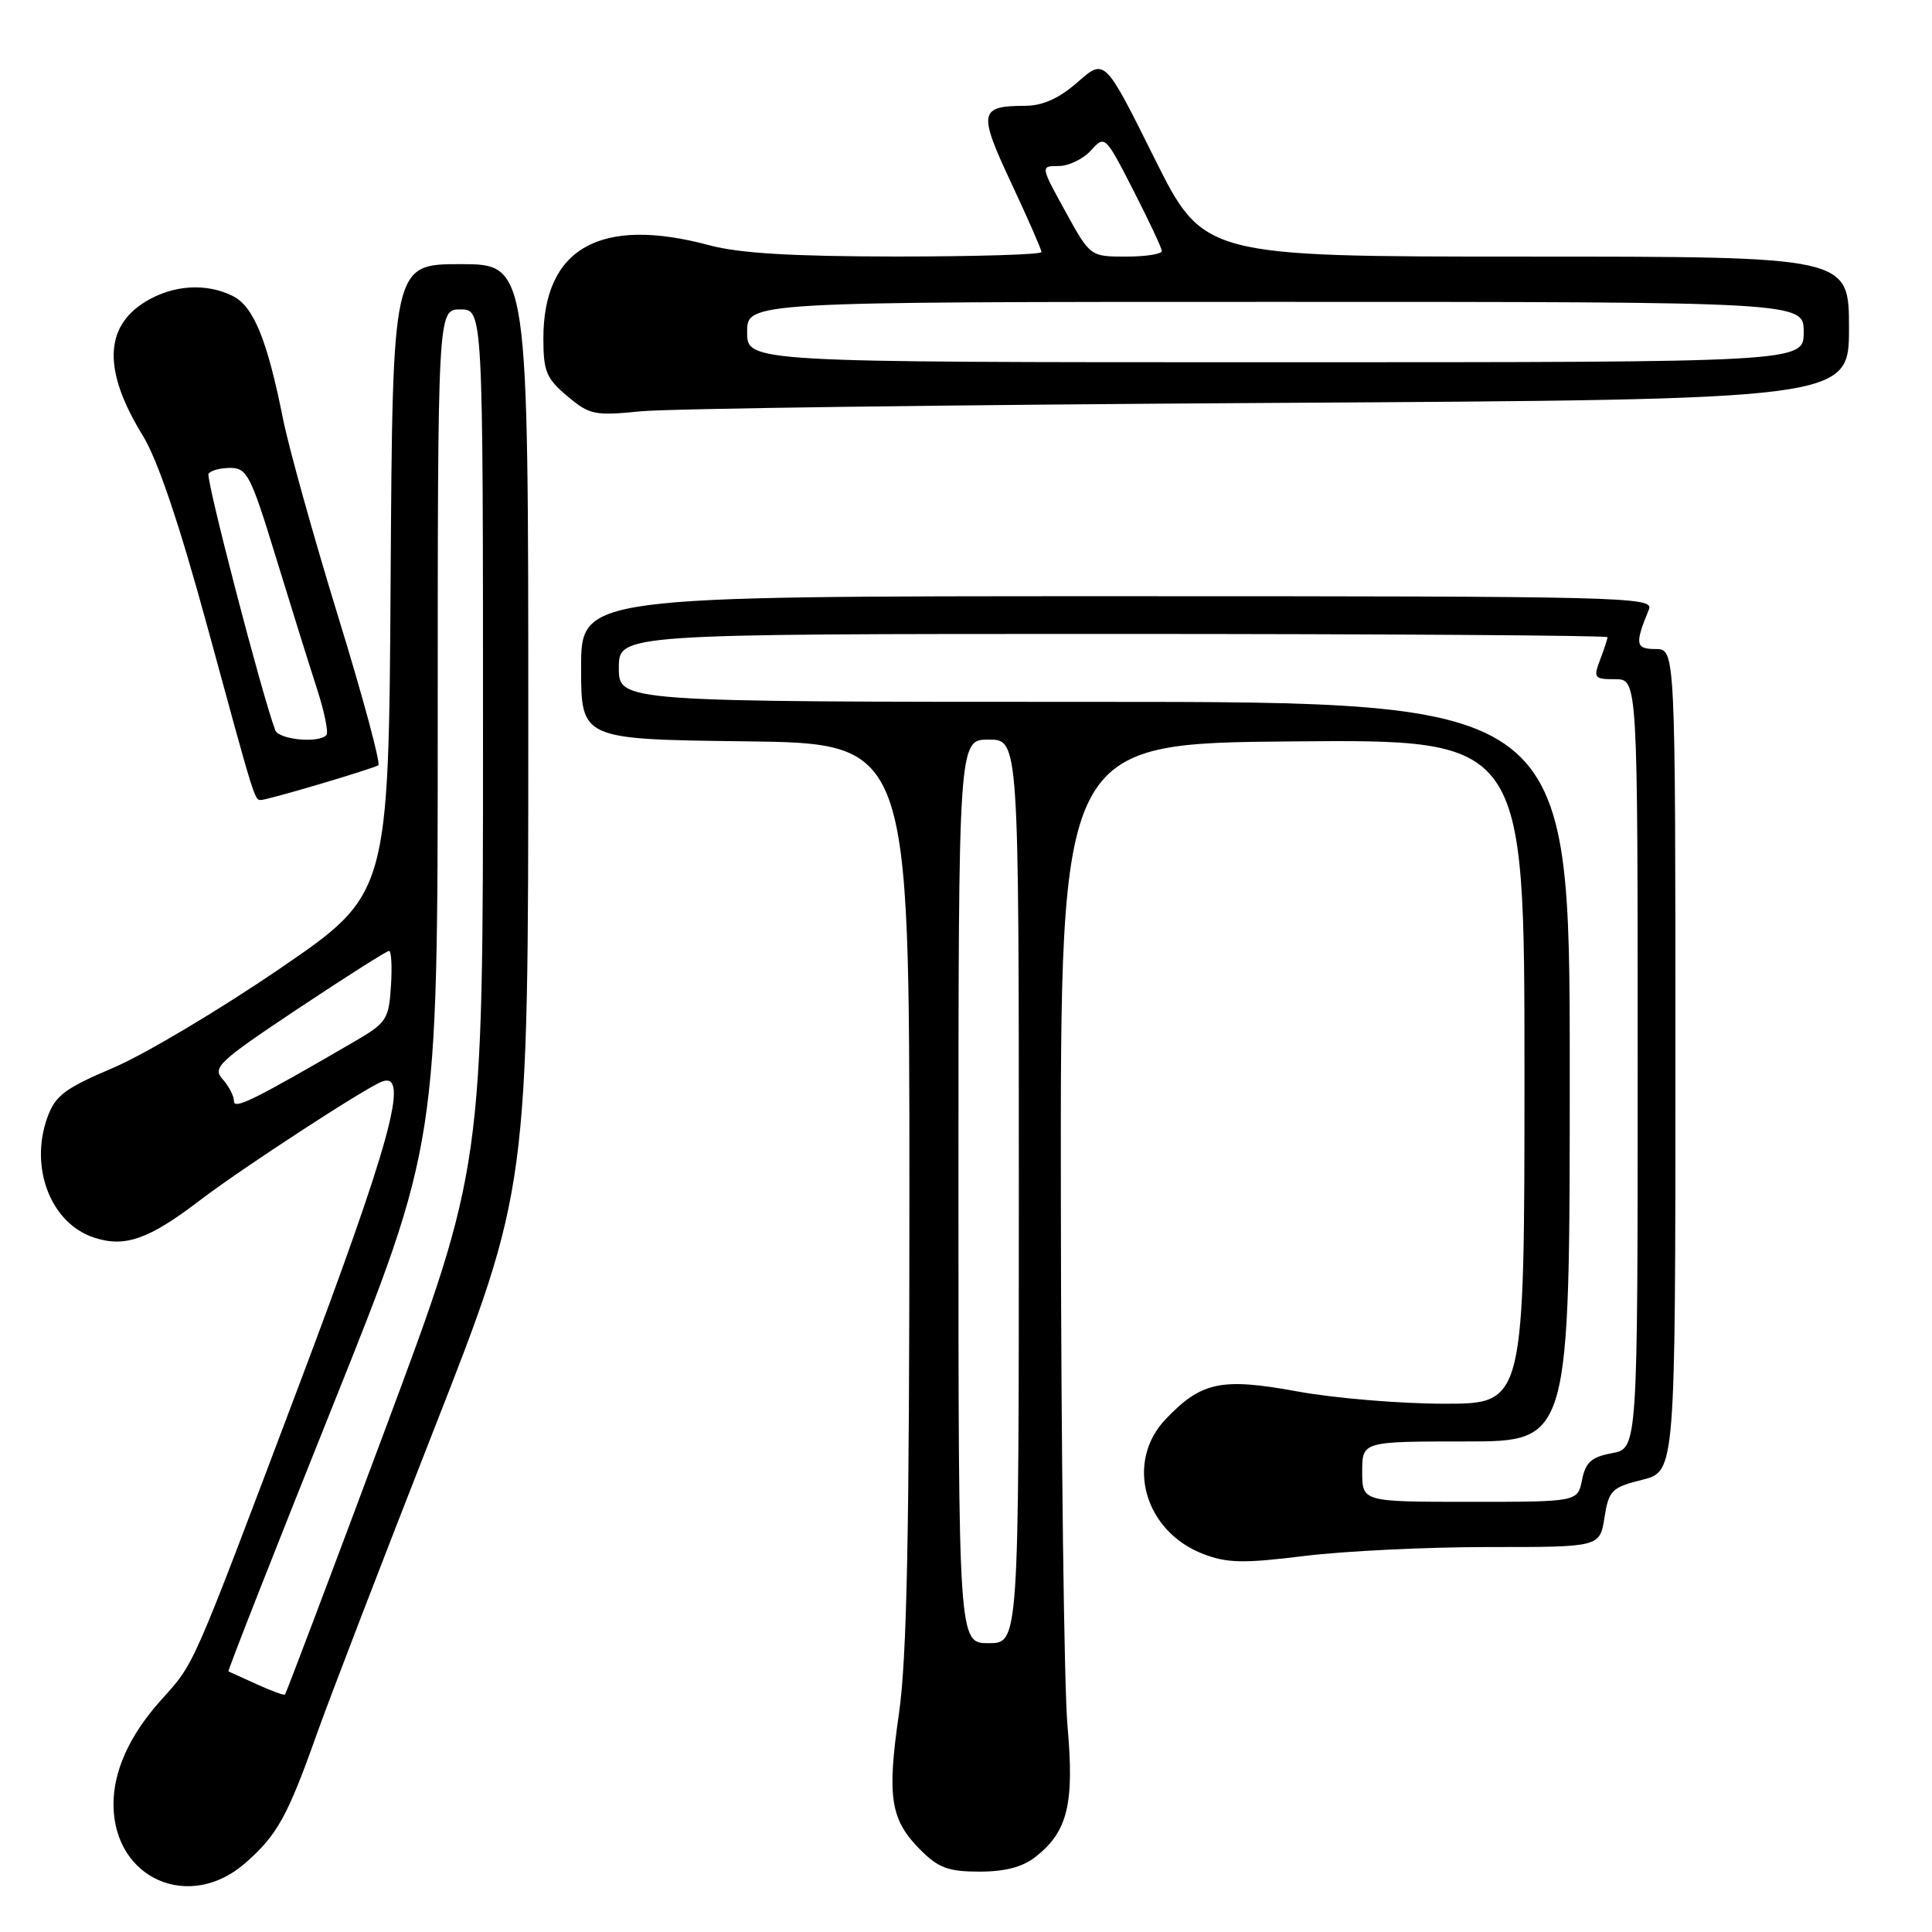 <?xml version="1.0" encoding="UTF-8" standalone="no"?>
<!DOCTYPE svg PUBLIC "-//W3C//DTD SVG 1.1//EN" "http://www.w3.org/Graphics/SVG/1.1/DTD/svg11.dtd" >
<svg xmlns="http://www.w3.org/2000/svg" xmlns:xlink="http://www.w3.org/1999/xlink" version="1.1" viewBox="0 0 256 256">
 <g >
 <path fill="currentColor"
d=" M 32.52 246.85 C 36.75 243.13 38.09 240.71 41.99 229.74 C 43.60 225.21 50.56 207.10 57.46 189.51 C 70.00 157.51 70.00 157.51 70.00 96.26 C 70.00 35.00 70.00 35.00 61.01 35.00 C 52.02 35.00 52.02 35.00 51.76 76.75 C 51.50 118.50 51.50 118.50 37.00 128.40 C 29.02 133.85 19.12 139.74 15.00 141.49 C 8.54 144.24 7.33 145.16 6.27 148.09 C 3.88 154.73 6.74 162.10 12.44 163.98 C 16.55 165.34 19.71 164.23 26.50 159.04 C 31.92 154.89 48.33 144.20 50.60 143.32 C 54.37 141.88 51.75 151.42 39.40 184.13 C 25.12 221.94 25.88 220.19 21.26 225.36 C 17.13 229.98 14.99 234.75 15.04 239.22 C 15.14 248.99 25.12 253.35 32.52 246.85 Z  M 137.23 246.03 C 141.48 242.69 142.37 239.02 141.45 228.71 C 141.00 223.65 140.60 192.28 140.57 159.00 C 140.50 98.50 140.50 98.50 171.25 98.24 C 202.00 97.97 202.00 97.97 202.00 141.99 C 202.00 186.00 202.00 186.00 191.39 186.00 C 185.56 186.00 176.79 185.27 171.90 184.37 C 161.83 182.53 159.21 183.08 154.48 188.02 C 149.03 193.71 151.60 202.93 159.48 205.93 C 162.63 207.13 164.82 207.17 172.87 206.17 C 178.17 205.52 189.13 204.99 197.24 204.99 C 211.98 205.00 211.98 205.00 212.60 201.09 C 213.18 197.46 213.55 197.10 217.61 196.08 C 222.00 194.97 222.00 194.97 222.00 140.49 C 222.00 86.00 222.00 86.00 219.38 86.00 C 216.70 86.00 216.60 85.36 218.49 80.75 C 219.18 79.09 215.44 79.00 148.11 79.00 C 77.00 79.00 77.00 79.00 77.00 88.48 C 77.00 97.96 77.00 97.96 98.75 98.23 C 120.50 98.50 120.50 98.50 120.50 158.00 C 120.50 203.60 120.17 219.75 119.11 227.11 C 117.51 238.16 117.98 241.13 121.97 245.13 C 124.36 247.52 125.68 248.00 129.79 248.00 C 133.19 248.00 135.51 247.39 137.23 246.03 Z  M 42.39 103.89 C 46.30 102.73 49.78 101.62 50.13 101.41 C 50.47 101.20 48.09 92.36 44.83 81.77 C 41.57 71.17 38.27 59.35 37.50 55.50 C 35.42 45.09 33.62 40.65 30.91 39.26 C 27.39 37.46 22.95 37.73 19.28 39.97 C 13.79 43.32 13.66 49.17 18.90 57.68 C 20.89 60.92 23.73 69.31 27.47 83.01 C 33.87 106.50 33.72 106.00 34.61 106.00 C 34.98 106.00 38.48 105.05 42.39 103.89 Z  M 168.25 53.39 C 245.00 52.94 245.00 52.94 245.00 43.47 C 245.00 34.00 245.00 34.00 202.23 34.00 C 159.47 34.00 159.47 34.00 152.92 20.87 C 146.38 7.73 146.38 7.73 142.81 10.87 C 140.33 13.04 138.20 14.00 135.87 14.02 C 129.74 14.04 129.59 14.84 133.98 24.22 C 136.19 28.94 138.00 33.07 138.00 33.40 C 138.00 33.73 129.34 33.99 118.75 33.99 C 104.96 33.98 97.94 33.56 94.00 32.50 C 79.56 28.62 72.00 32.87 72.00 44.86 C 72.00 49.20 72.39 50.15 75.17 52.49 C 78.13 54.98 78.77 55.11 84.92 54.50 C 88.54 54.14 126.04 53.64 168.25 53.39 Z  M 34.00 223.16 C 32.08 222.28 30.40 221.52 30.27 221.47 C 30.14 221.41 36.33 205.66 44.02 186.46 C 58.00 151.55 58.00 151.55 58.00 96.27 C 58.00 41.00 58.00 41.00 61.00 41.00 C 64.00 41.00 64.00 41.00 64.00 97.81 C 64.00 154.63 64.00 154.63 51.01 189.47 C 43.87 208.63 37.90 224.41 37.76 224.54 C 37.62 224.66 35.92 224.04 34.00 223.16 Z  M 31.00 145.90 C 31.00 145.22 30.32 143.91 29.49 142.99 C 28.11 141.46 28.96 140.67 39.48 133.66 C 45.81 129.45 51.24 126.00 51.55 126.00 C 51.86 126.00 51.97 128.11 51.80 130.69 C 51.52 135.07 51.21 135.54 47.00 137.99 C 33.60 145.78 31.00 147.07 31.00 145.90 Z  M 127.00 157.86 C 127.00 98.00 127.00 98.00 131.00 98.00 C 135.00 98.00 135.00 98.00 135.00 157.86 C 135.00 217.73 135.00 217.73 131.00 217.73 C 127.00 217.73 127.00 217.73 127.00 157.86 Z  M 180.50 195.00 C 180.50 191.00 180.50 191.00 194.25 191.00 C 208.00 191.00 208.00 191.00 208.00 142.00 C 208.00 93.00 208.00 93.00 145.00 93.00 C 82.00 93.00 82.00 93.00 82.00 88.50 C 82.00 84.00 82.00 84.00 147.50 84.00 C 183.53 84.00 213.00 84.20 213.00 84.43 C 213.00 84.67 212.56 86.02 212.02 87.43 C 211.11 89.83 211.24 90.00 214.02 90.00 C 217.00 90.00 217.00 90.00 217.00 140.95 C 217.00 191.91 217.00 191.91 213.61 192.55 C 210.87 193.06 210.10 193.75 209.63 196.09 C 209.05 199.00 209.05 199.00 194.78 199.00 C 180.50 199.00 180.50 199.00 180.50 195.00 Z  M 36.47 96.75 C 34.66 91.92 27.25 63.41 27.63 62.78 C 27.90 62.35 29.20 62.00 30.52 62.00 C 32.73 62.00 33.24 63.00 36.53 73.75 C 38.51 80.21 40.96 88.05 41.97 91.17 C 42.99 94.30 43.56 97.11 43.24 97.42 C 42.15 98.52 36.94 98.00 36.47 96.75 Z  M 99.00 44.00 C 99.00 40.00 99.00 40.00 169.00 40.00 C 239.00 40.00 239.00 40.00 239.00 44.00 C 239.00 48.00 239.00 48.00 169.00 48.00 C 99.00 48.00 99.00 48.00 99.00 44.00 Z  M 141.16 28.00 C 137.86 22.00 137.86 22.00 140.28 22.00 C 141.60 22.00 143.53 21.07 144.55 19.94 C 146.40 17.90 146.44 17.93 150.16 25.19 C 152.22 29.21 153.92 32.84 153.95 33.25 C 153.98 33.66 151.85 34.00 149.23 34.00 C 144.46 34.00 144.46 34.00 141.16 28.00 Z "/>
</g>
</svg>